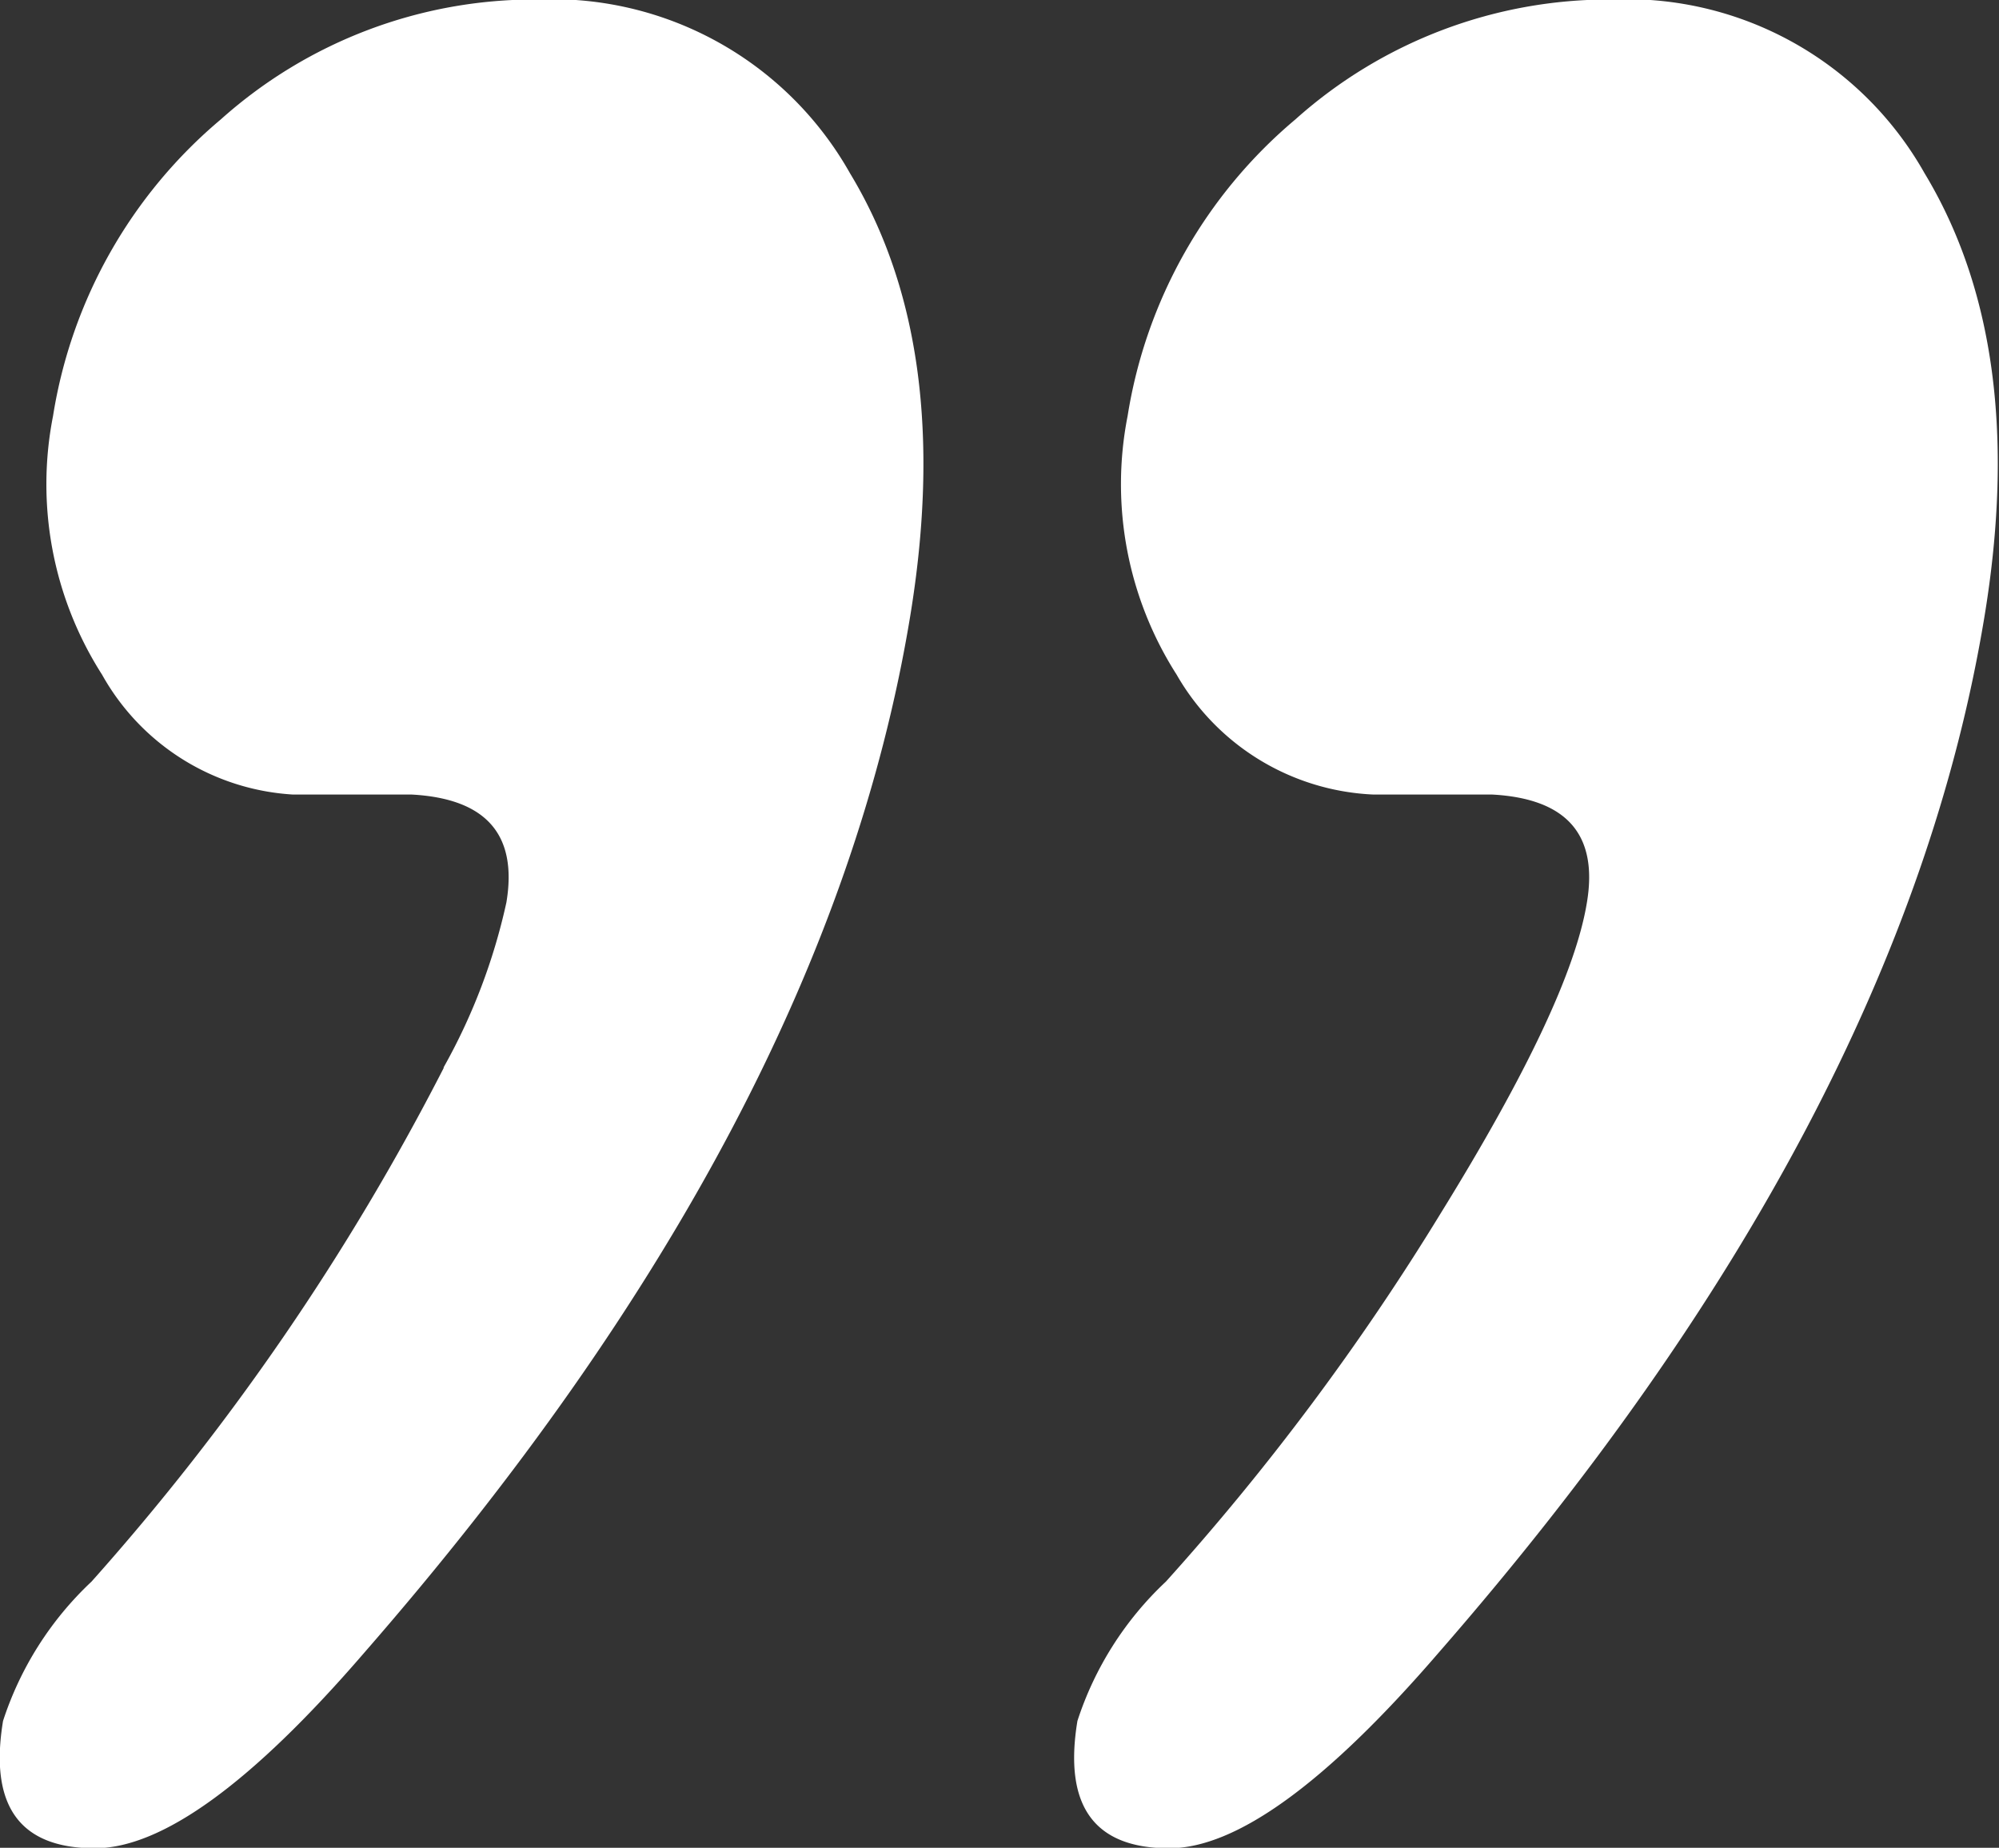 <svg xmlns="http://www.w3.org/2000/svg" width="40.031" height="37" viewBox="0 0 40.031 37"><rect x="0" y="0" width="40.031" height="37" fill="#333333" stroke="none"/><defs><style>.cls-1{fill:#fff;fill-rule:evenodd}</style></defs><path id="_" data-name="“" class="cls-1" d="M278.888 4078.38a49.009 49.009 0 0 1-7.055 10.29 6.643 6.643 0 0 0-1.772 2.79q-.42 2.55 1.837 2.55 2.022 0 5.4-3.92 9.249-10.605 10.924-20.72.9-5.43-1.2-8.9a6.845 6.845 0 0 0-6.259-3.48 9.417 9.417 0 0 0-6.34 2.4 9.757 9.757 0 0 0-3.361 5.94 7.081 7.081 0 0 0 .982 5.18 4.7 4.7 0 0 0 3.82 2.4h2.377q2.24.12 1.9 2.16a11.956 11.956 0 0 1-1.261 3.31zm19.96 2.92a49.877 49.877 0 0 1-5.5 7.37 6.632 6.632 0 0 0-1.772 2.79q-.42 2.55 1.837 2.55 2.022 0 5.4-3.92 9.249-10.605 10.923-20.72.9-5.43-1.195-8.9a6.846 6.846 0 0 0-6.259-3.48 9.417 9.417 0 0 0-6.34 2.4 9.752 9.752 0 0 0-3.361 5.94 7.081 7.081 0 0 0 .982 5.18 4.783 4.783 0 0 0 3.939 2.4h2.377q2.24.12 1.9 2.16c-.221 1.36-1.2 3.43-2.931 6.23z" transform="translate(-270 -4057)"/></svg>
